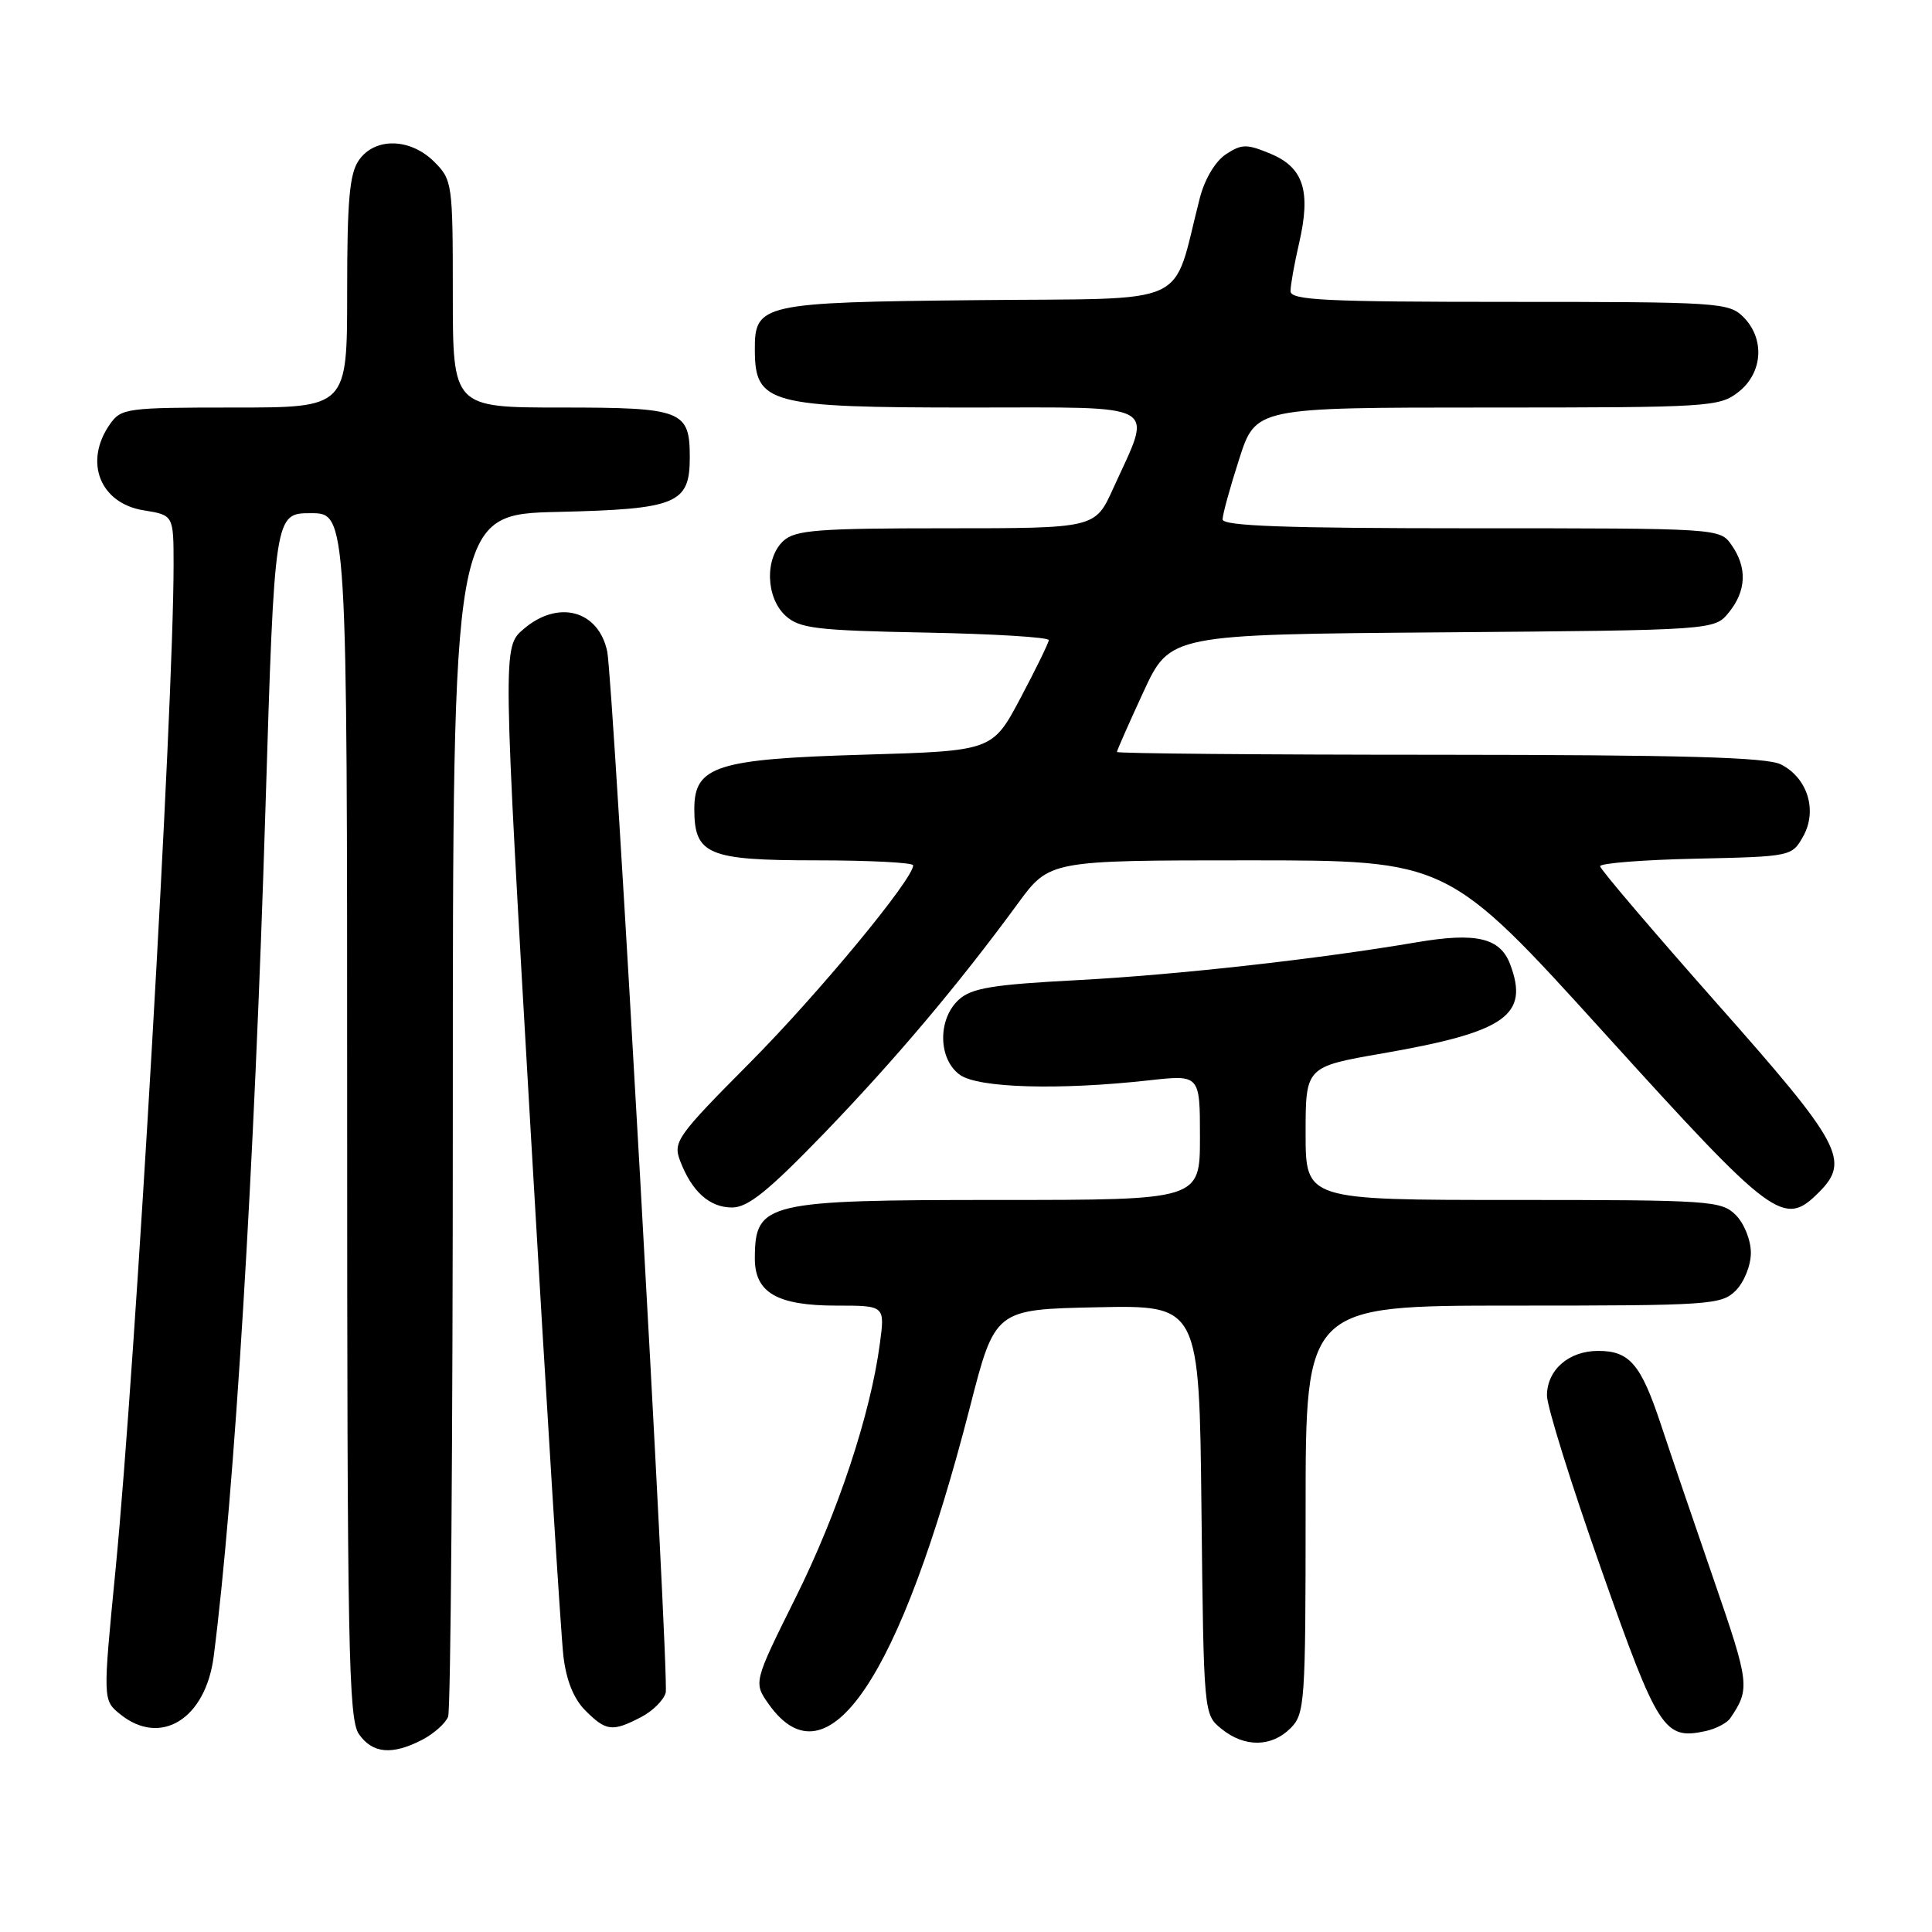<?xml version="1.0" encoding="UTF-8" standalone="no"?>
<!DOCTYPE svg PUBLIC "-//W3C//DTD SVG 1.1//EN" "http://www.w3.org/Graphics/SVG/1.1/DTD/svg11.dtd" >
<svg xmlns="http://www.w3.org/2000/svg" xmlns:xlink="http://www.w3.org/1999/xlink" version="1.1" viewBox="0 0 256 256">
 <g >
 <path fill="currentColor"
d=" M 55.93 230.54 C 57.48 229.73 59.04 228.35 59.38 227.46 C 59.72 226.56 60.00 190.36 60.00 146.99 C 60.00 68.15 60.00 68.15 73.97 67.83 C 89.69 67.46 91.40 66.75 91.40 60.61 C 91.40 54.38 90.43 54.00 74.38 54.00 C 60.00 54.00 60.00 54.00 60.00 38.95 C 60.00 24.31 59.93 23.84 57.55 21.45 C 54.37 18.28 49.69 18.17 47.56 21.22 C 46.31 23.00 46.00 26.51 46.00 38.72 C 46.00 54.00 46.00 54.00 31.06 54.00 C 16.75 54.00 16.05 54.09 14.56 56.22 C 11.08 61.19 13.24 66.69 19.03 67.62 C 23.00 68.26 23.00 68.26 23.00 74.88 C 23.00 93.70 17.98 180.56 15.32 207.89 C 13.62 225.28 13.62 225.28 15.92 227.14 C 21.28 231.48 27.26 227.78 28.32 219.45 C 31.07 198.07 33.71 154.79 35.17 107.25 C 36.38 68.00 36.38 68.00 41.19 68.00 C 46.00 68.00 46.00 68.00 46.00 147.78 C 46.00 218.36 46.18 227.81 47.56 229.78 C 49.36 232.36 51.95 232.59 55.93 230.54 Z  M 171.00 229.00 C 172.90 227.10 173.00 225.67 173.00 200.00 C 173.00 173.00 173.00 173.00 200.50 173.00 C 226.67 173.00 228.10 172.90 230.00 171.00 C 231.11 169.89 232.00 167.67 232.00 166.00 C 232.00 164.33 231.11 162.11 230.00 161.00 C 228.10 159.10 226.67 159.00 200.50 159.00 C 173.00 159.00 173.00 159.00 173.00 150.17 C 173.00 141.35 173.00 141.35 183.25 139.57 C 199.53 136.74 202.67 134.53 200.09 127.74 C 198.77 124.27 195.60 123.52 187.76 124.85 C 174.55 127.10 155.96 129.17 142.81 129.87 C 131.52 130.46 128.75 130.92 127.06 132.45 C 124.21 135.03 124.30 140.39 127.22 142.44 C 129.68 144.17 140.38 144.47 152.25 143.15 C 159.00 142.40 159.00 142.40 159.00 150.70 C 159.00 159.00 159.00 159.00 132.43 159.00 C 101.44 159.00 100.05 159.33 100.02 166.69 C 99.99 171.28 102.95 173.00 110.85 173.00 C 117.26 173.00 117.26 173.00 116.59 178.01 C 115.35 187.41 111.01 200.48 105.41 211.72 C 99.83 222.95 99.83 222.95 101.89 225.85 C 109.63 236.72 119.26 222.47 128.51 186.50 C 131.84 173.50 131.84 173.50 145.38 173.22 C 158.91 172.94 158.91 172.94 159.20 200.06 C 159.50 227.18 159.50 227.18 161.86 229.09 C 164.91 231.56 168.48 231.52 171.00 229.00 Z  M 229.27 227.67 C 231.92 223.77 231.83 223.08 227.11 209.40 C 224.47 201.75 221.30 192.46 220.07 188.73 C 217.42 180.75 215.93 179.00 211.76 179.00 C 207.88 179.00 205.00 181.51 204.98 184.90 C 204.97 186.33 208.19 196.65 212.14 207.84 C 219.71 229.33 220.51 230.56 225.99 229.38 C 227.36 229.08 228.84 228.31 229.27 227.67 Z  M 84.92 227.54 C 86.48 226.74 87.95 225.27 88.21 224.29 C 88.70 222.42 81.26 90.14 80.46 86.32 C 79.30 80.85 73.94 79.42 69.36 83.37 C 66.60 85.74 66.60 85.74 70.33 150.12 C 72.38 185.53 74.33 216.71 74.65 219.41 C 75.03 222.67 76.02 225.11 77.57 226.66 C 80.31 229.40 81.14 229.50 84.92 227.54 Z  M 109.12 150.25 C 118.56 140.47 126.99 130.48 134.85 119.75 C 139.06 114.00 139.06 114.00 165.45 114.00 C 191.84 114.00 191.84 114.00 212.67 136.98 C 235.01 161.63 236.36 162.64 241.00 158.00 C 245.20 153.80 244.02 151.60 227.52 132.98 C 219.01 123.36 212.04 115.18 212.02 114.78 C 212.01 114.38 217.72 113.93 224.71 113.78 C 237.34 113.50 237.44 113.48 238.93 110.82 C 240.85 107.40 239.51 103.07 235.98 101.29 C 234.11 100.34 223.06 100.03 190.75 100.01 C 167.24 100.01 148.00 99.84 148.00 99.64 C 148.00 99.44 149.58 95.86 151.51 91.68 C 155.03 84.07 155.03 84.07 191.10 83.79 C 227.18 83.50 227.18 83.50 229.09 81.14 C 231.41 78.28 231.53 75.20 229.44 72.22 C 227.89 70.00 227.85 70.00 194.94 70.00 C 170.31 70.00 162.00 69.70 162.00 68.82 C 162.00 68.17 162.99 64.57 164.20 60.82 C 166.39 54.00 166.39 54.00 197.06 54.00 C 226.57 54.00 227.83 53.92 230.37 51.93 C 233.59 49.39 233.88 44.88 231.00 42.00 C 229.09 40.09 227.67 40.00 200.00 40.00 C 175.58 40.00 171.00 39.78 171.00 38.58 C 171.00 37.79 171.51 34.93 172.14 32.21 C 173.73 25.33 172.73 22.20 168.37 20.38 C 165.20 19.06 164.55 19.06 162.44 20.44 C 161.04 21.37 159.63 23.72 158.98 26.25 C 155.18 40.96 158.44 39.47 129.53 39.77 C 100.85 40.06 99.98 40.26 100.02 46.40 C 100.05 53.51 101.88 54.00 128.54 54.00 C 154.26 54.00 152.76 53.15 147.49 64.75 C 145.11 70.00 145.11 70.00 125.38 70.00 C 108.43 70.00 105.40 70.23 103.83 71.65 C 101.31 73.93 101.46 79.20 104.10 81.60 C 105.95 83.27 108.15 83.54 122.60 83.82 C 131.62 83.99 138.99 84.44 138.97 84.82 C 138.95 85.19 137.26 88.65 135.22 92.50 C 131.50 99.50 131.50 99.50 114.45 100.00 C 94.92 100.57 92.00 101.51 92.00 107.19 C 92.00 113.25 93.78 114.00 108.15 114.00 C 115.22 114.00 121.00 114.30 121.00 114.66 C 121.00 116.50 108.41 131.71 99.36 140.82 C 89.69 150.55 89.16 151.30 90.12 153.82 C 91.67 157.89 94.02 160.00 97.00 160.00 C 99.10 160.00 101.78 157.84 109.12 150.25 Z "/>
</g>
</svg>